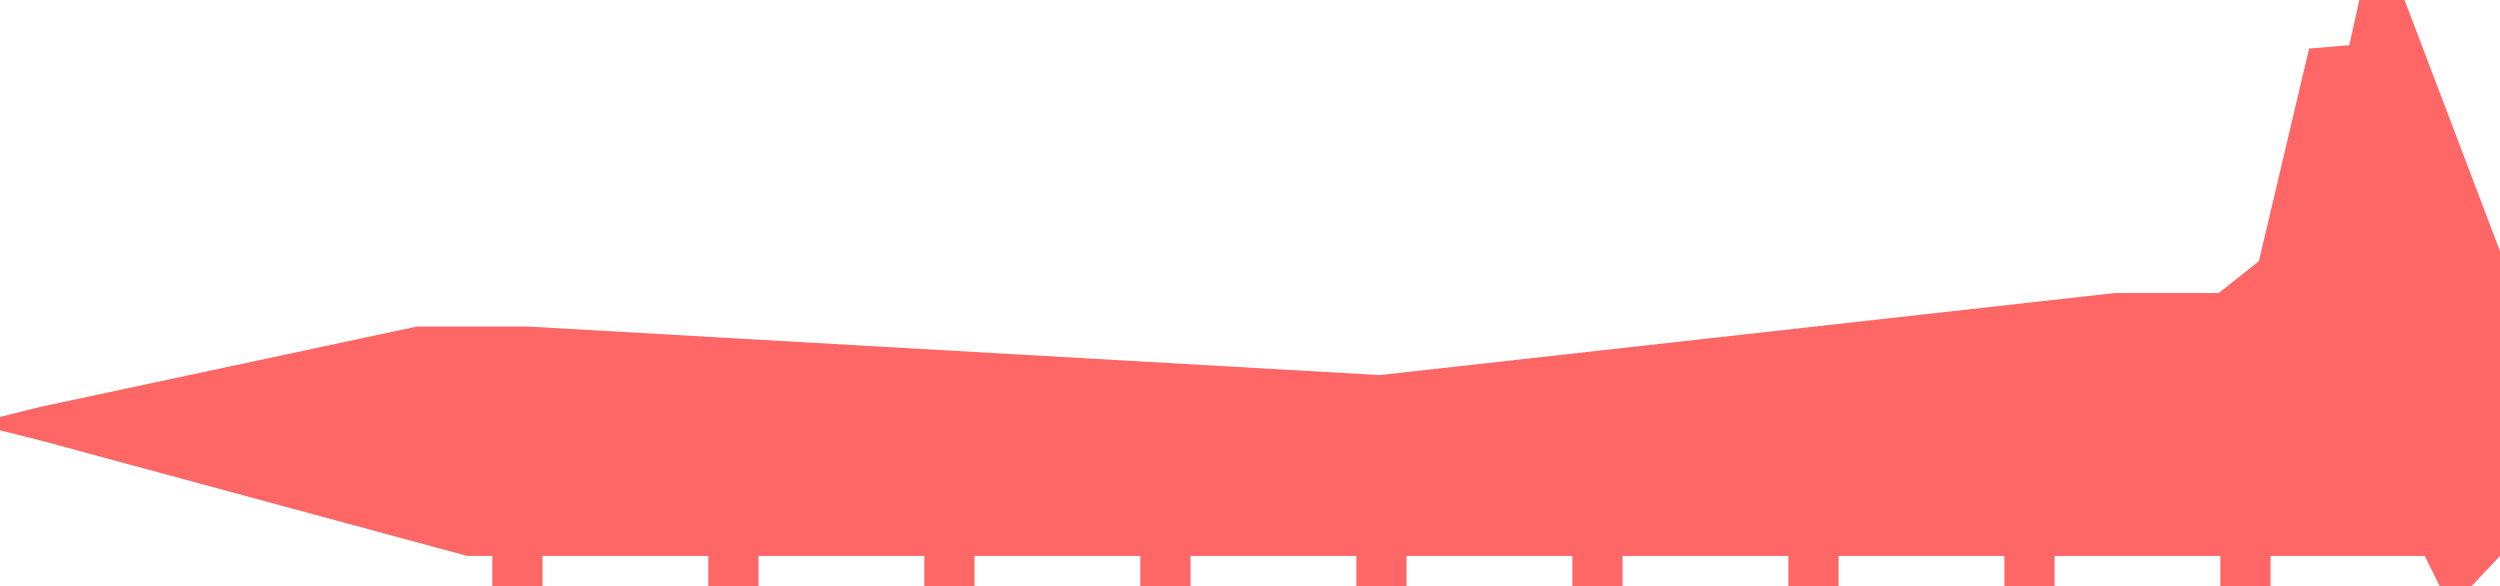 <svg id="shape" xmlns="http://www.w3.org/2000/svg" viewBox="0 0 1493 350">
  <defs>
    <style>
      .cls-1 {
        fill: red;
        opacity: 0.6;
      }
    </style>
  </defs>
  <title>shape_profile</title>
  <polygon class="cls-1" points="1436 0 1409 0 1403 27 1379 29 1349 156 1325 175 1263 175 824 224 315 195 249 195 24 243 0 249 0 257 24 263 279 332 294 332 294 350 324 350 324 332 423 332 423 350 453 350 453 332 552 332 552 350 582 350 582 332 681 332 681 350 711 350 711 332 810 332 810 350 840 350 840 332 939 332 939 350 969 350 969 332 1068 332 1068 350 1098 350 1098 332 1197 332 1197 350 1227 350 1227 332 1326 332 1326 350 1356 350 1356 332 1448 332 1457 350 1476 350 1493 332 1493 150 1436 0"/>
</svg>
